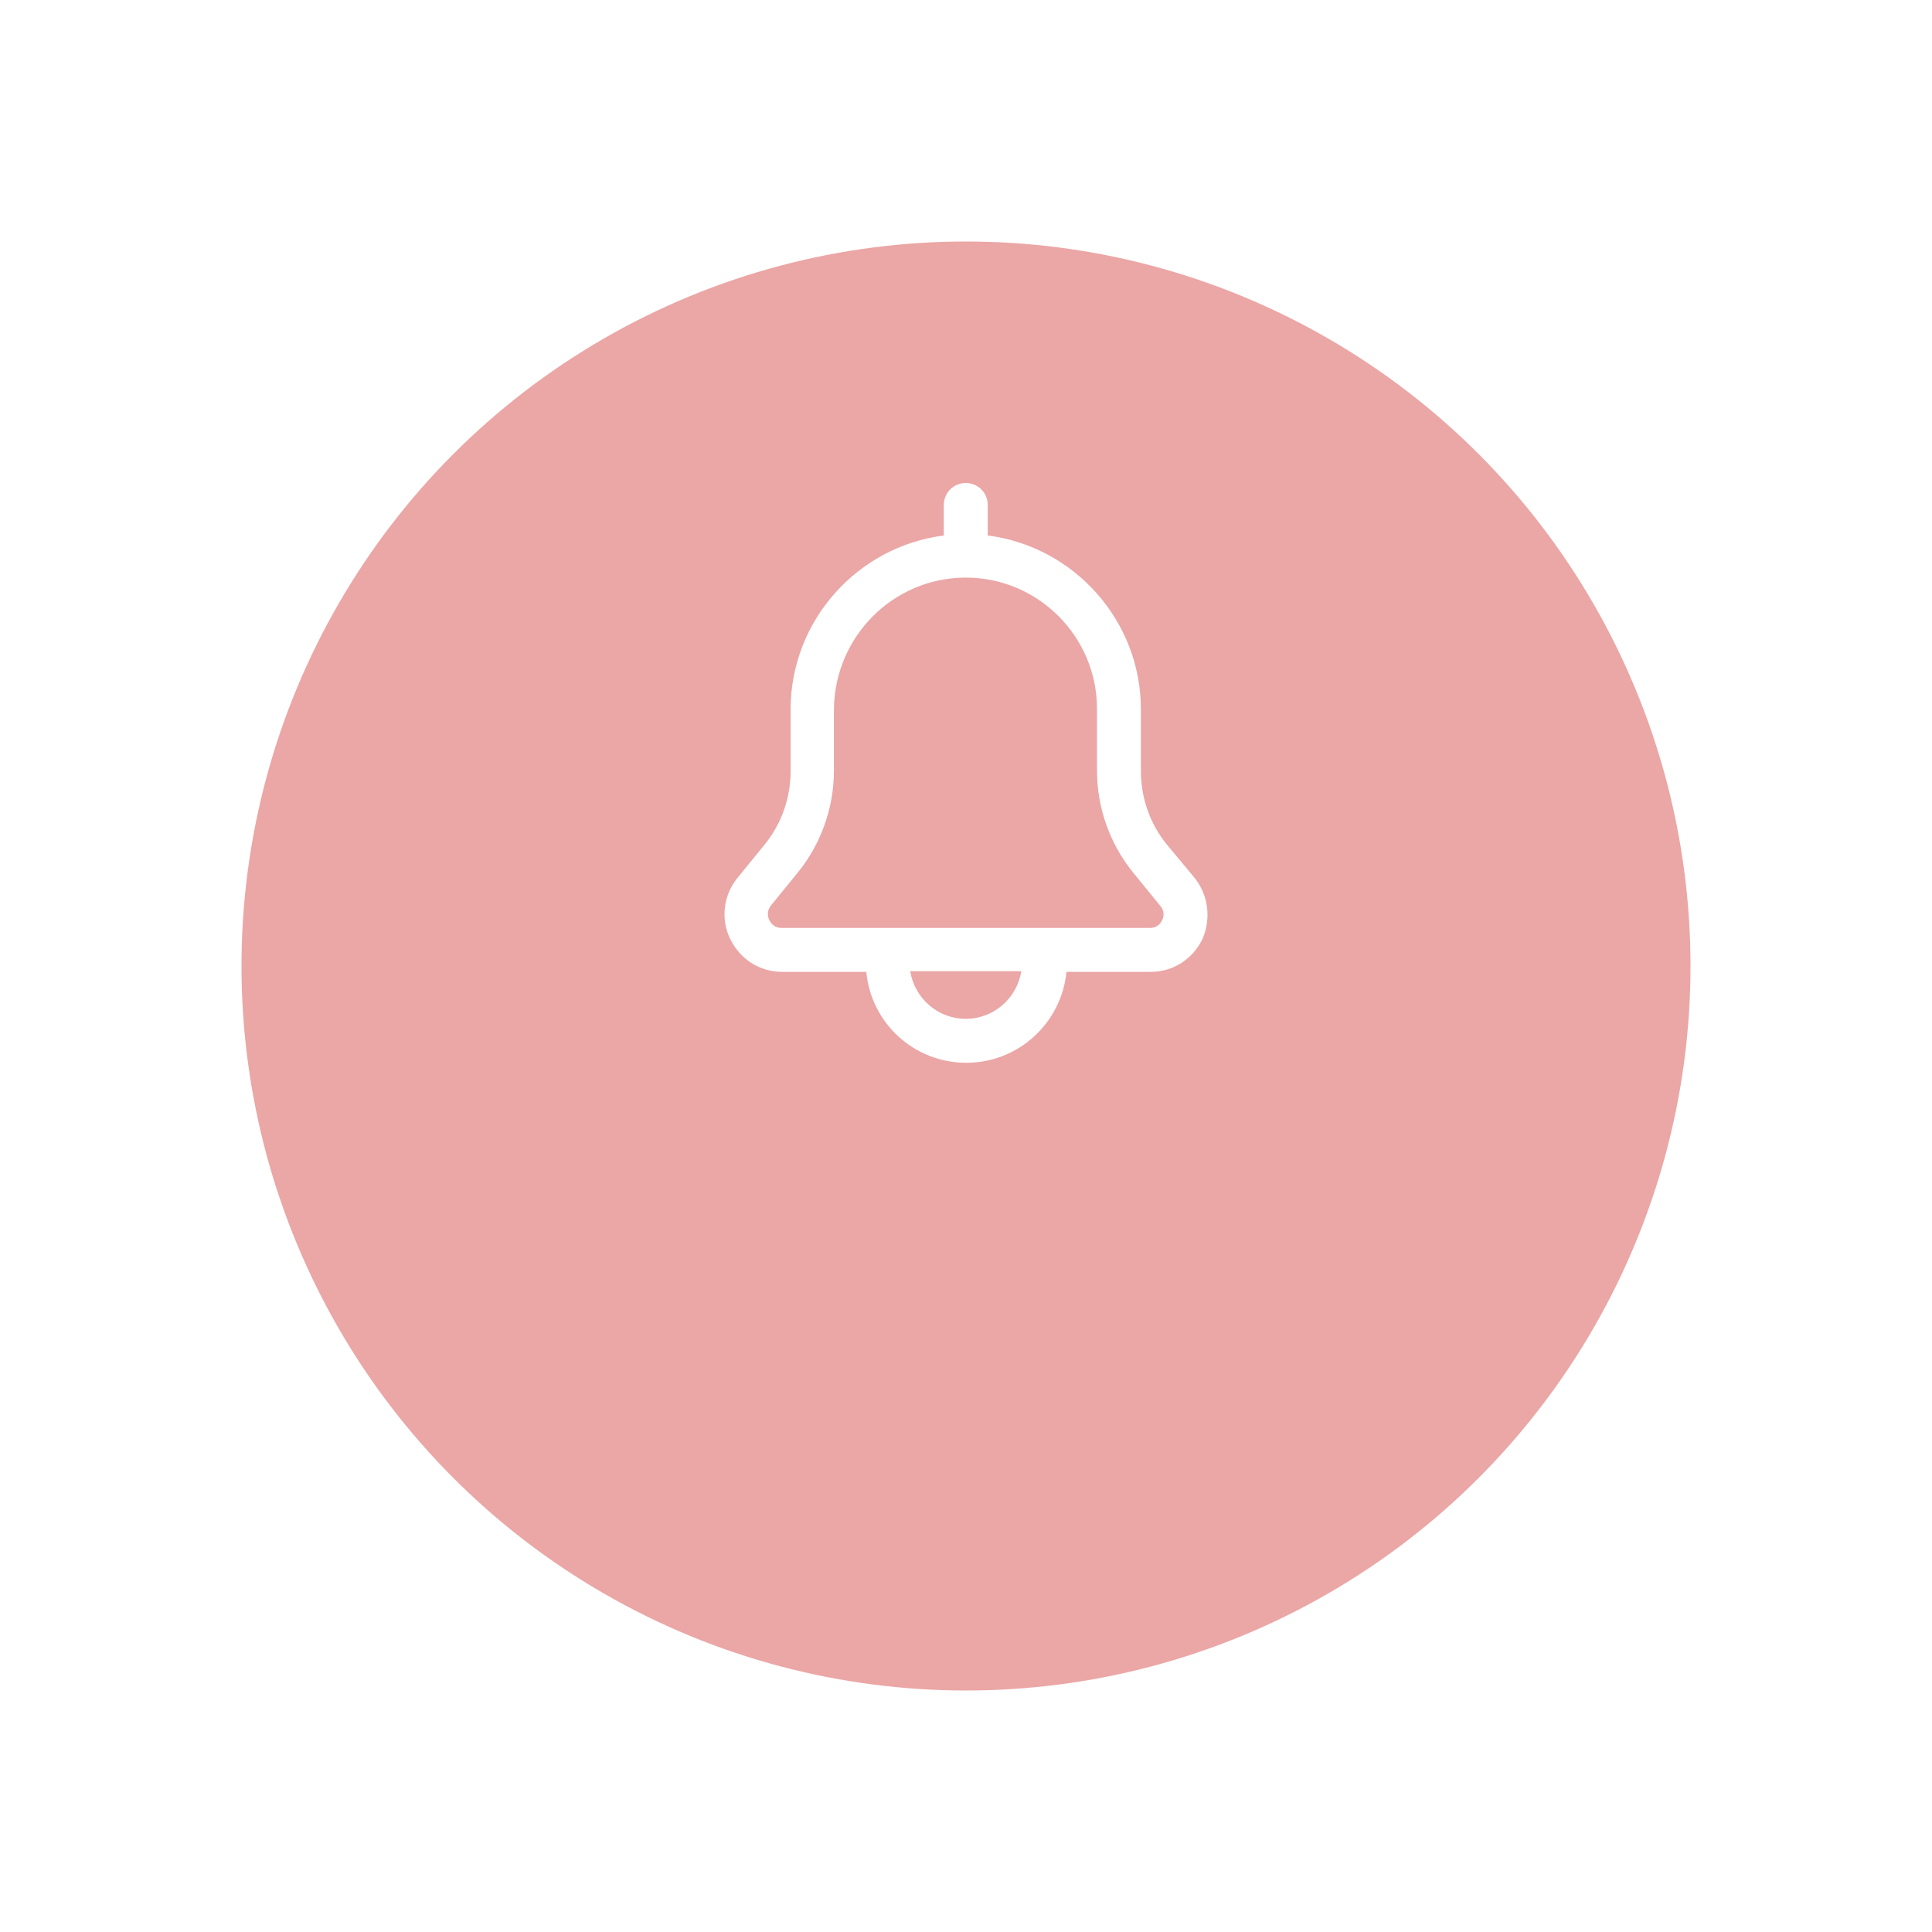 <svg width="64" height="64" viewBox="0 0 64 64" fill="none" xmlns="http://www.w3.org/2000/svg">
<g filter="url(#filter0_d_18_600)">
<circle cx="32" cy="26" r="24" fill="#EBA6A6"/>
</g>
<path d="M39.573 29.08L38.663 27.988C38.097 27.301 37.794 26.432 37.794 25.542L37.794 23.5C37.794 20.549 35.57 18.102 32.72 17.739V16.728C32.72 16.323 32.396 16 31.992 16C31.588 16 31.264 16.323 31.264 16.728V17.739C28.413 18.102 26.19 20.549 26.19 23.5V25.542C26.19 26.432 25.887 27.301 25.32 27.988L24.431 29.08C23.966 29.646 23.865 30.435 24.188 31.102C24.512 31.769 25.159 32.194 25.907 32.194H28.697C28.858 33.892 30.274 35.206 32.012 35.206C33.751 35.206 35.166 33.871 35.328 32.194H38.118C38.866 32.194 39.513 31.769 39.836 31.102C40.119 30.435 40.038 29.666 39.573 29.08H39.573ZM31.992 33.75C31.062 33.75 30.294 33.063 30.152 32.173H33.832C33.69 33.063 32.922 33.75 31.992 33.75H31.992ZM38.502 30.475C38.461 30.556 38.36 30.738 38.097 30.738L25.887 30.738C25.624 30.738 25.523 30.556 25.482 30.475C25.442 30.394 25.381 30.192 25.543 29.99L26.433 28.898C27.201 27.948 27.625 26.755 27.625 25.522V23.5C27.645 21.095 29.586 19.134 31.992 19.134C34.398 19.134 36.339 21.095 36.339 23.48V25.522C36.339 26.755 36.763 27.948 37.531 28.898L38.421 29.99C38.603 30.192 38.542 30.394 38.502 30.475L38.502 30.475Z" fill="white"/>
<defs>
<filter id="filter0_d_18_600" x="0" y="0" width="64" height="64" filterUnits="userSpaceOnUse" color-interpolation-filters="sRGB">
<feFlood flood-opacity="0" result="BackgroundImageFix"/>
<feColorMatrix in="SourceAlpha" type="matrix" values="0 0 0 0 0 0 0 0 0 0 0 0 0 0 0 0 0 0 127 0" result="hardAlpha"/>
<feOffset dy="6"/>
<feGaussianBlur stdDeviation="4"/>
<feComposite in2="hardAlpha" operator="out"/>
<feColorMatrix type="matrix" values="0 0 0 0 0.922 0 0 0 0 0.651 0 0 0 0 0.651 0 0 0 0.3 0"/>
<feBlend mode="normal" in2="BackgroundImageFix" result="effect1_dropShadow_18_600"/>
<feBlend mode="normal" in="SourceGraphic" in2="effect1_dropShadow_18_600" result="shape"/>
</filter>
</defs>
</svg>
